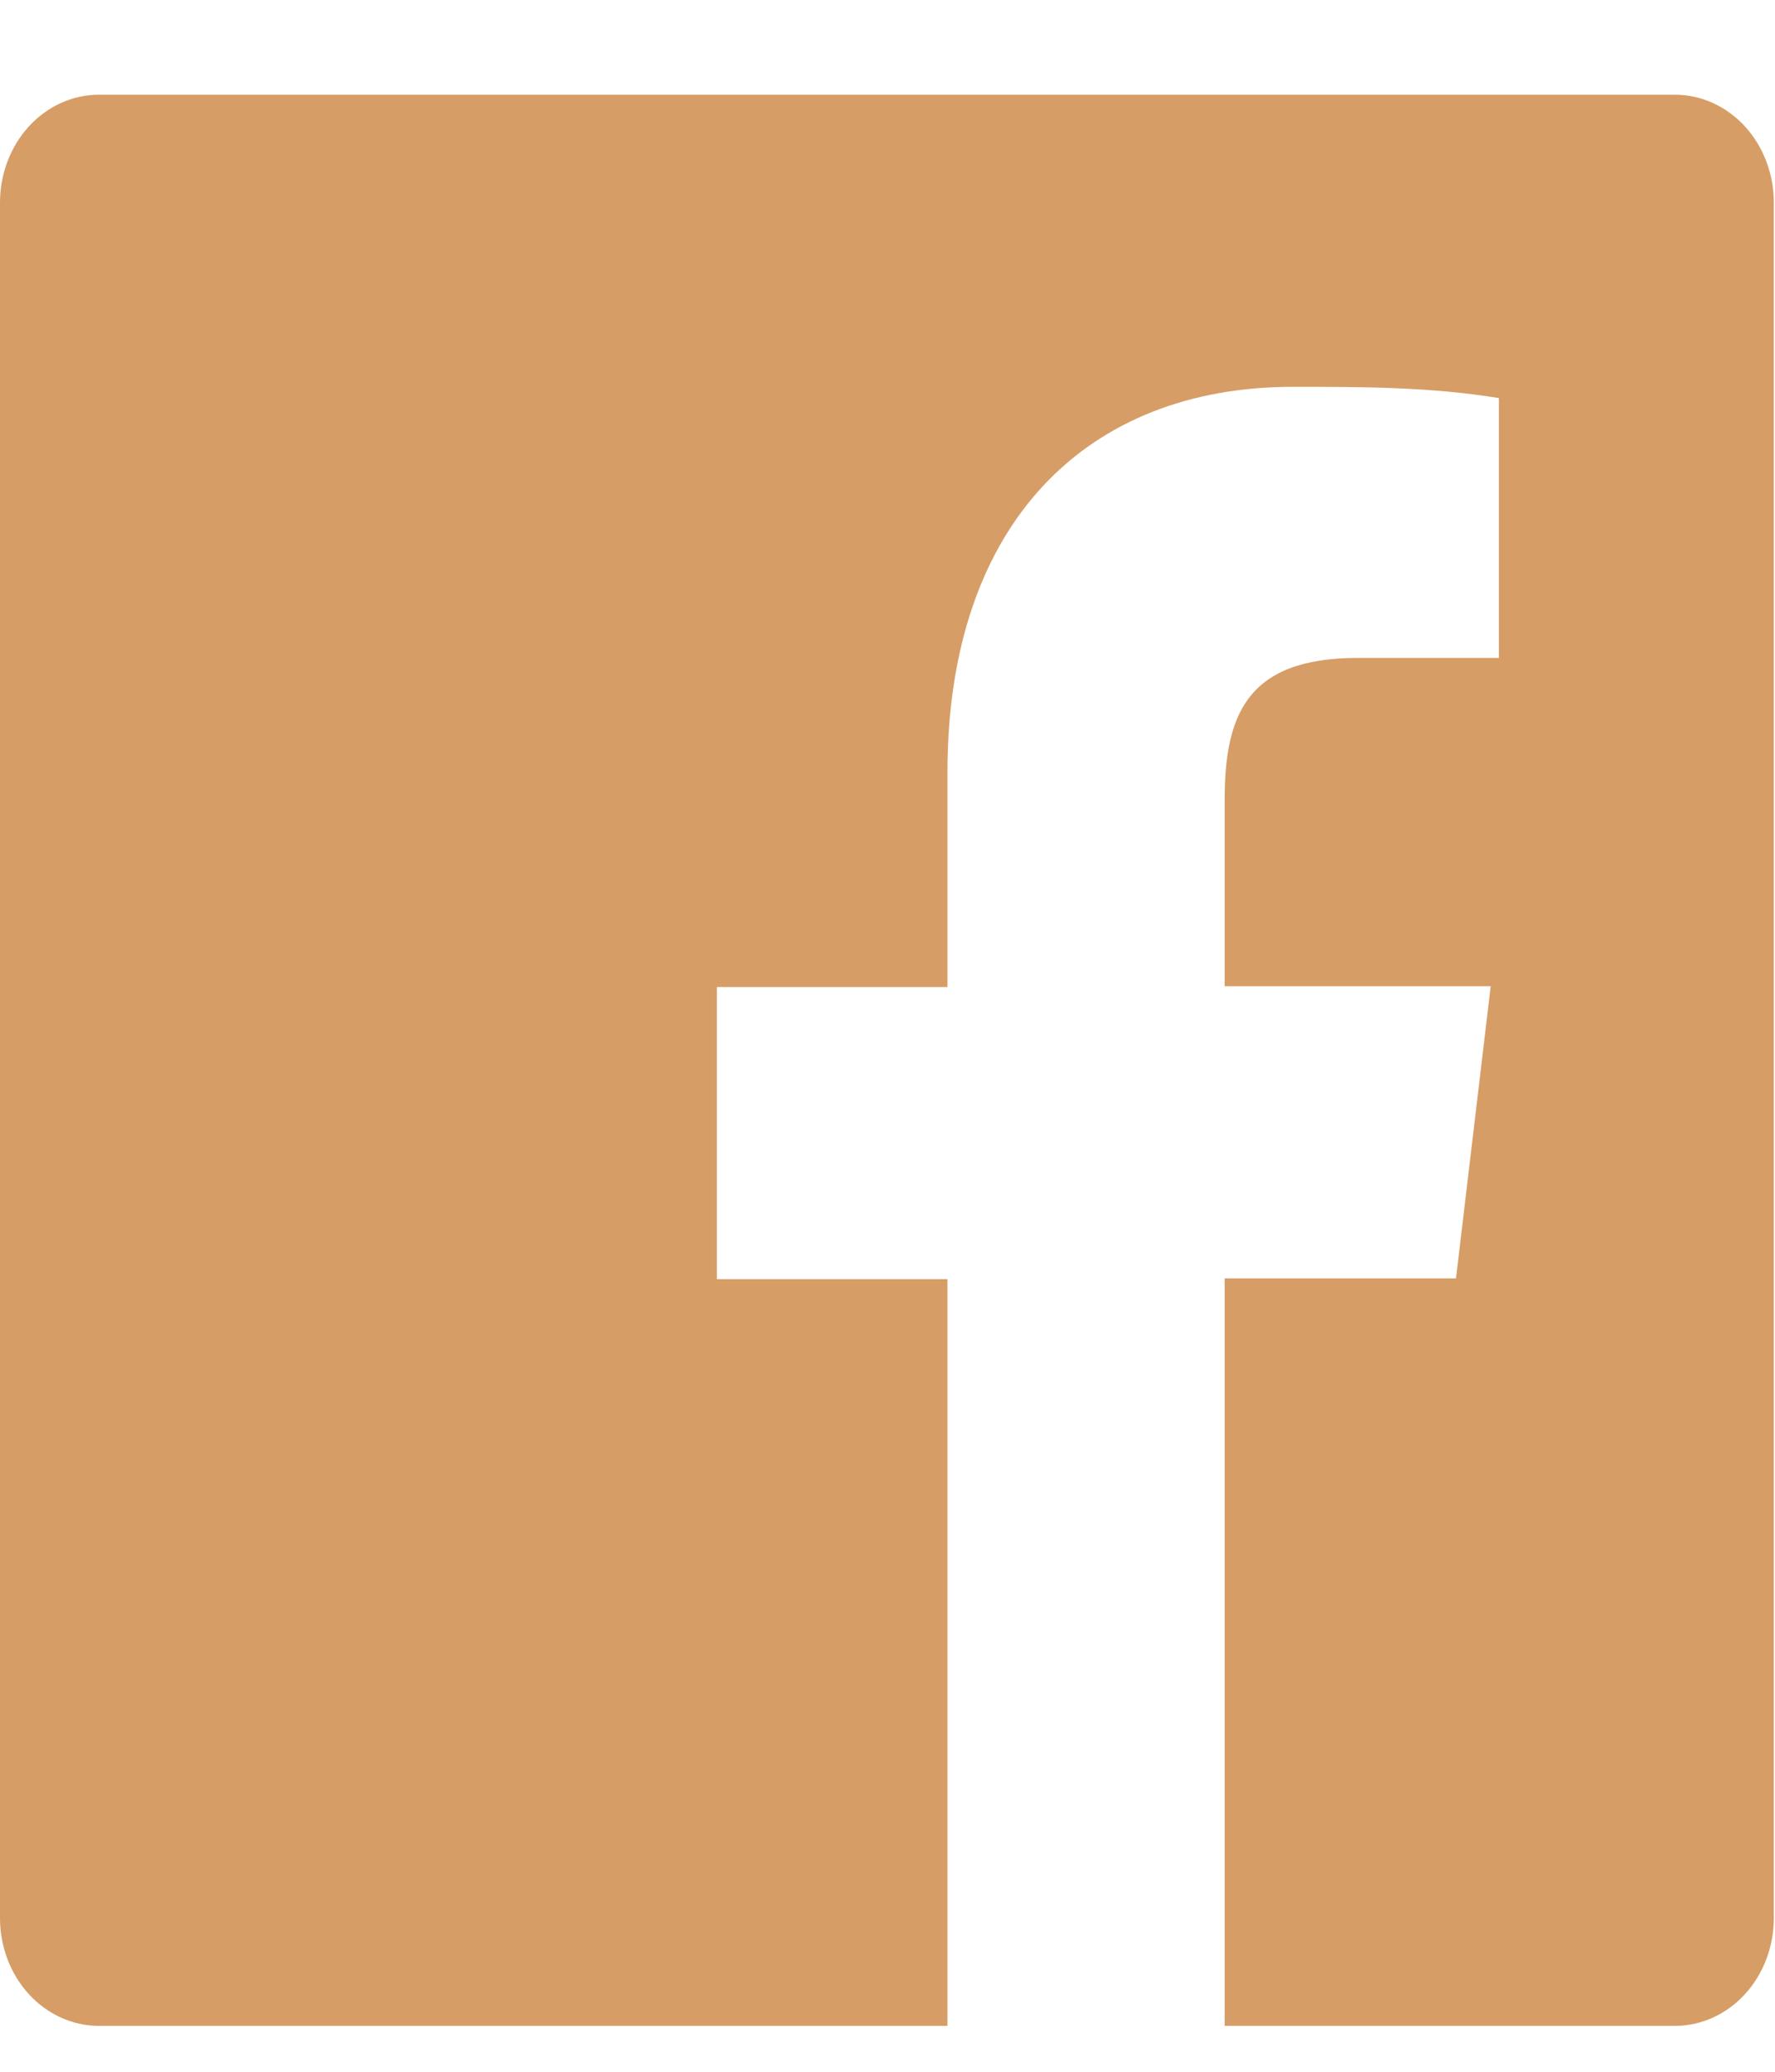 <svg width="18" height="21" viewBox="0 0 18 21" fill="none" xmlns="http://www.w3.org/2000/svg">
<path d="M16.991 0.96H0.997C0.733 0.962 0.481 1.077 0.294 1.28C0.108 1.483 0.002 1.758 0 2.045V19.45C0.002 19.738 0.108 20.012 0.294 20.215C0.481 20.418 0.733 20.533 0.997 20.535H9.608V12.966H7.27V10.005H9.608V7.828C9.608 5.299 11.025 3.921 13.109 3.921C13.806 3.921 14.503 3.921 15.2 4.035V6.669H13.768C12.636 6.669 12.419 7.257 12.419 8.113V9.997H15.117L14.765 12.958H12.419V20.535H16.991C17.255 20.533 17.507 20.418 17.694 20.215C17.88 20.012 17.986 19.738 17.988 19.45V2.045C17.986 1.758 17.88 1.483 17.694 1.28C17.507 1.077 17.255 0.962 16.991 0.96Z" fill="#D79D66"/>
</svg>

